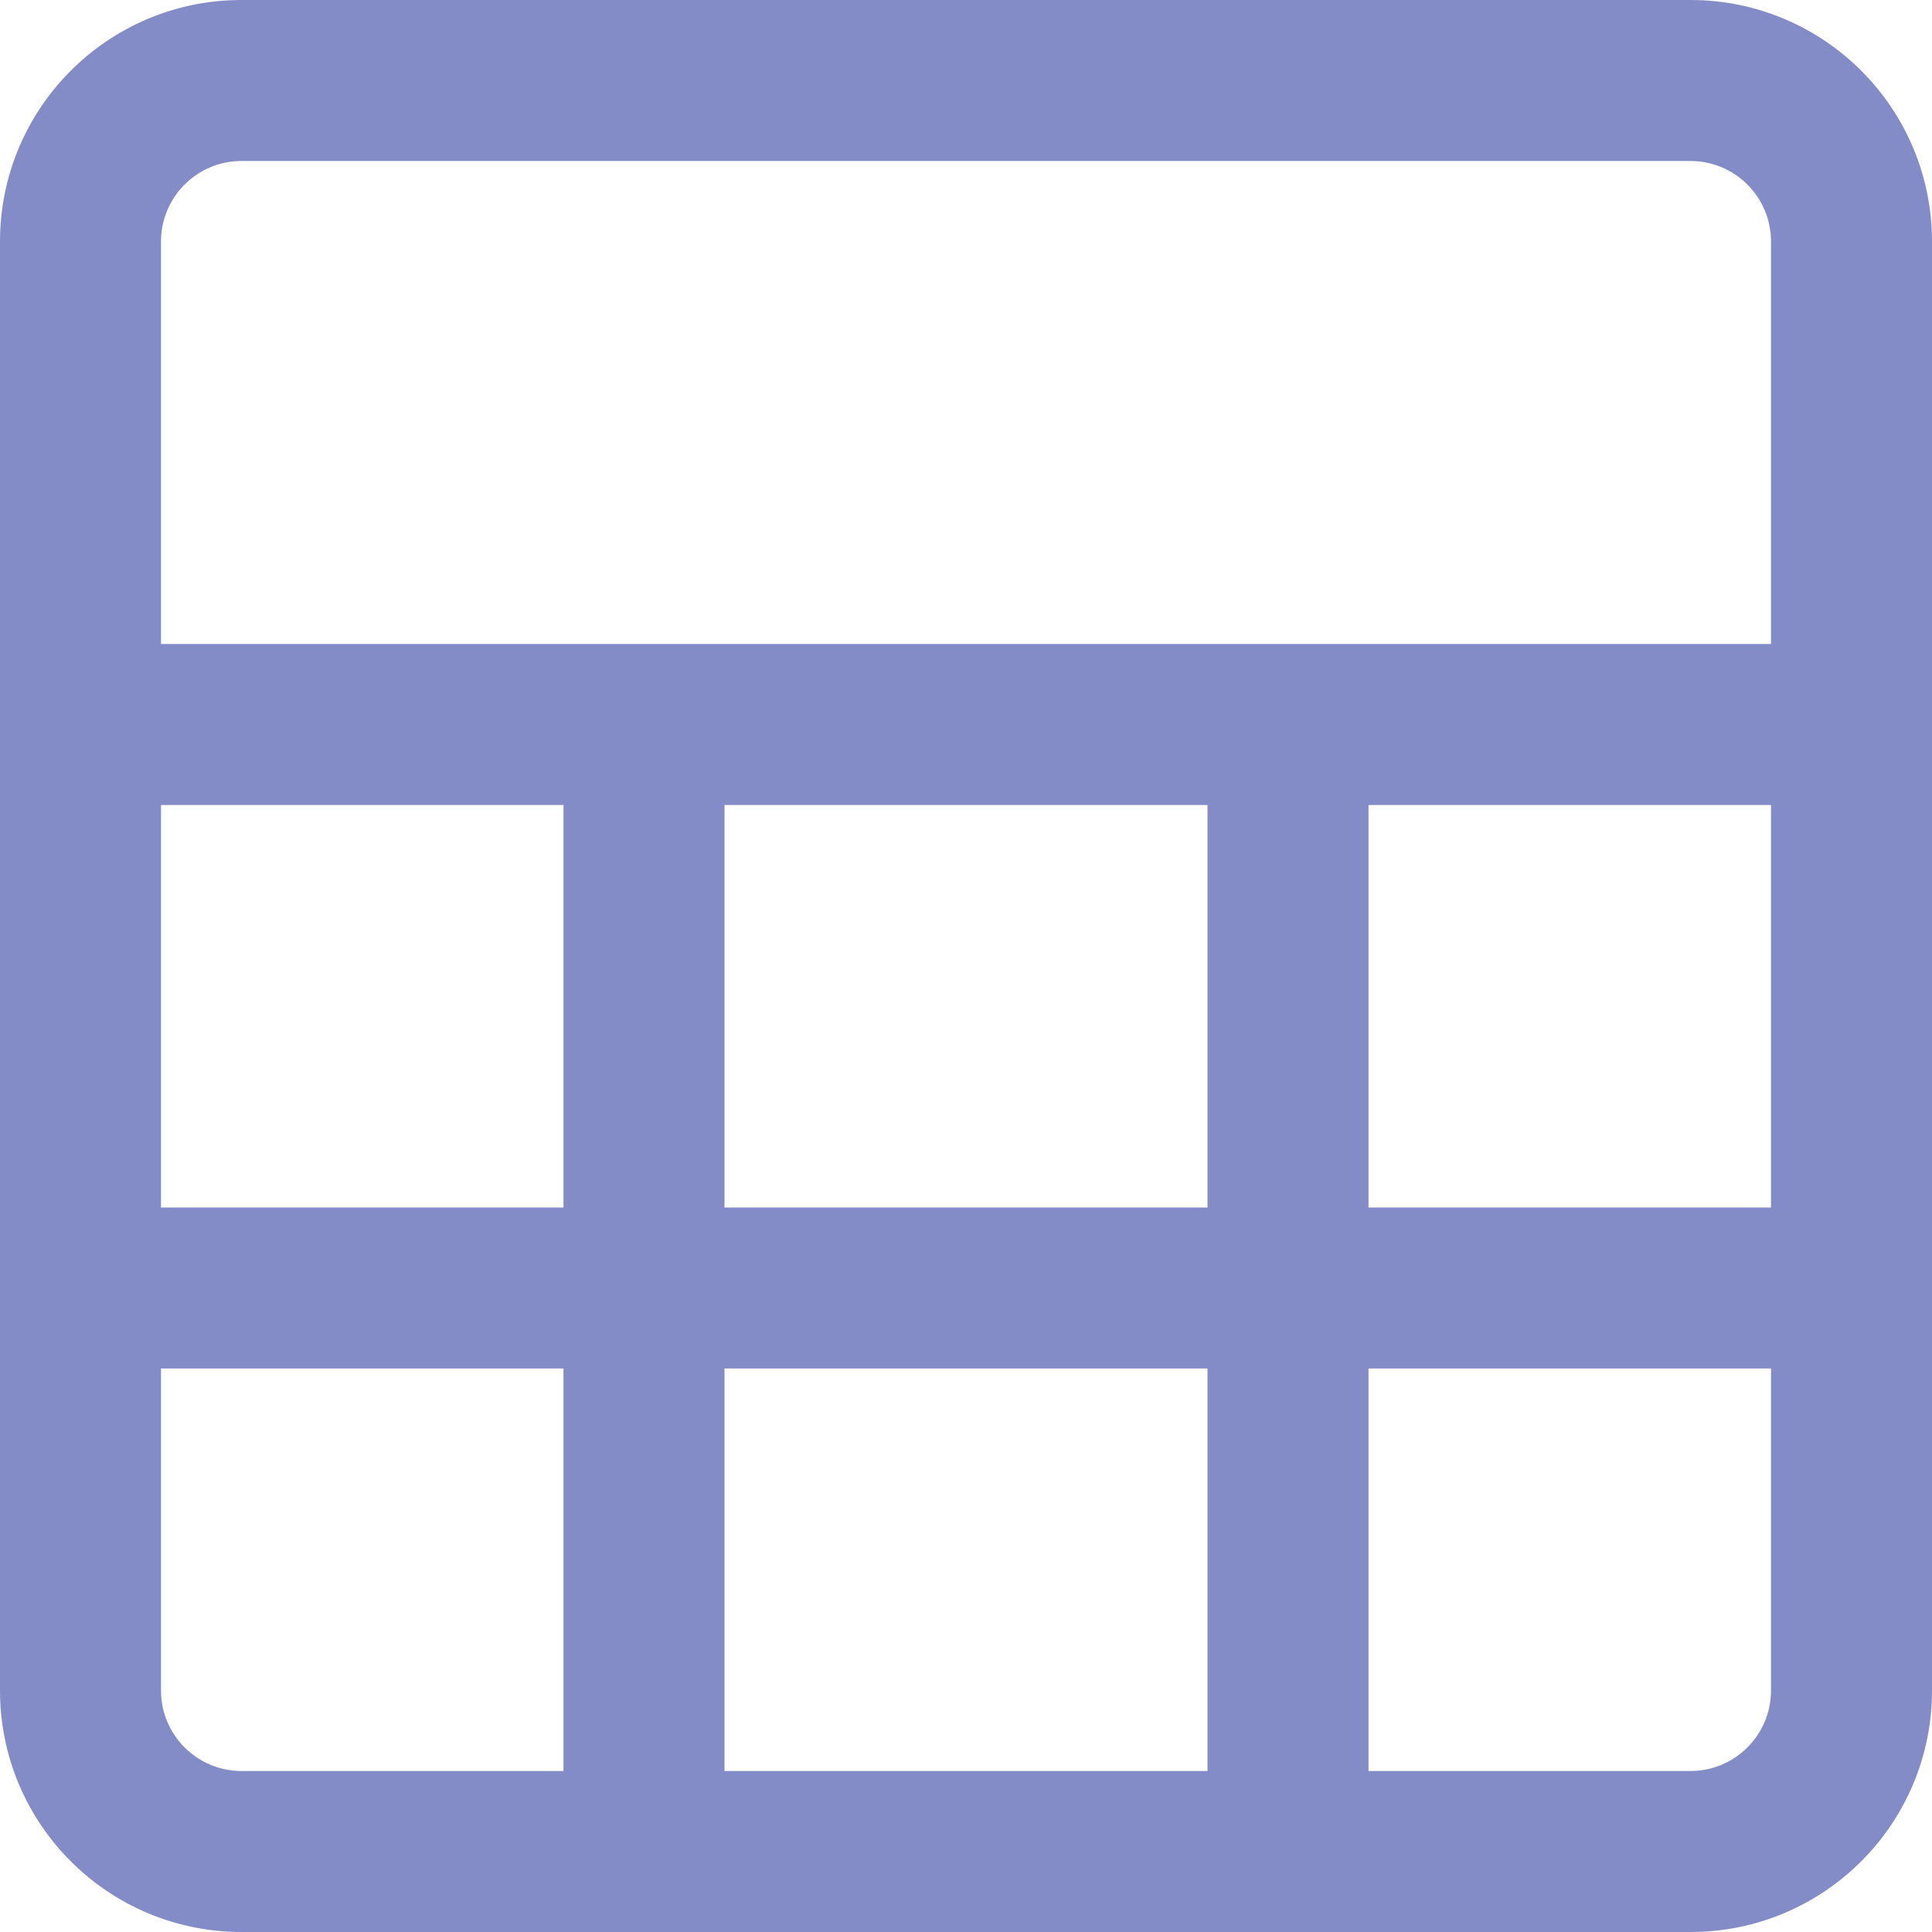 <?xml version="1.0" encoding="UTF-8"?>
<svg width="24px" height="24px" viewBox="0 0 24 24" version="1.1" xmlns="http://www.w3.org/2000/svg" xmlns:xlink="http://www.w3.org/1999/xlink">
    <!-- Generator: Sketch 48.2 (47327) - http://www.bohemiancoding.com/sketch -->
    <title>table</title>
    <desc>Created with Sketch.</desc>
    <defs></defs>
    <g id="模板编辑" stroke="none" stroke-width="1" fill="none" fill-rule="evenodd" transform="translate(-409, -113)">
        <path d="M424,123 L418,123 L418,135 L416,135 L416,130 L411,130 L411,134 C411,134.552 411.448,135 412,135 L430,135 C430.552,135 431,134.552 431,134 L431,130 L426,130 L426,135 L424,135 L424,130 L418,130 L418,128 L424,128 L424,123 Z M426,123 L426,128 L431,128 L431,123 L426,123 Z M426,121 L431,121 L431,116 C431,115.448 430.552,115 430,115 L412,115 C411.448,115 411,115.448 411,116 L411,121 L416,121 L418,121 L424,121 L426,121 Z M416,130 L416,128 L411,128 L411,123 L416,123 Z M412,113 L430,113 C431.657,113 433,114.343 433,116 L433,134 C433,135.657 431.657,137 430,137 L412,137 C410.343,137 409,135.657 409,134 L409,116 C409,114.343 410.343,113 412,113 Z" id="table" fill="#838CC7"></path>
    </g>
</svg>